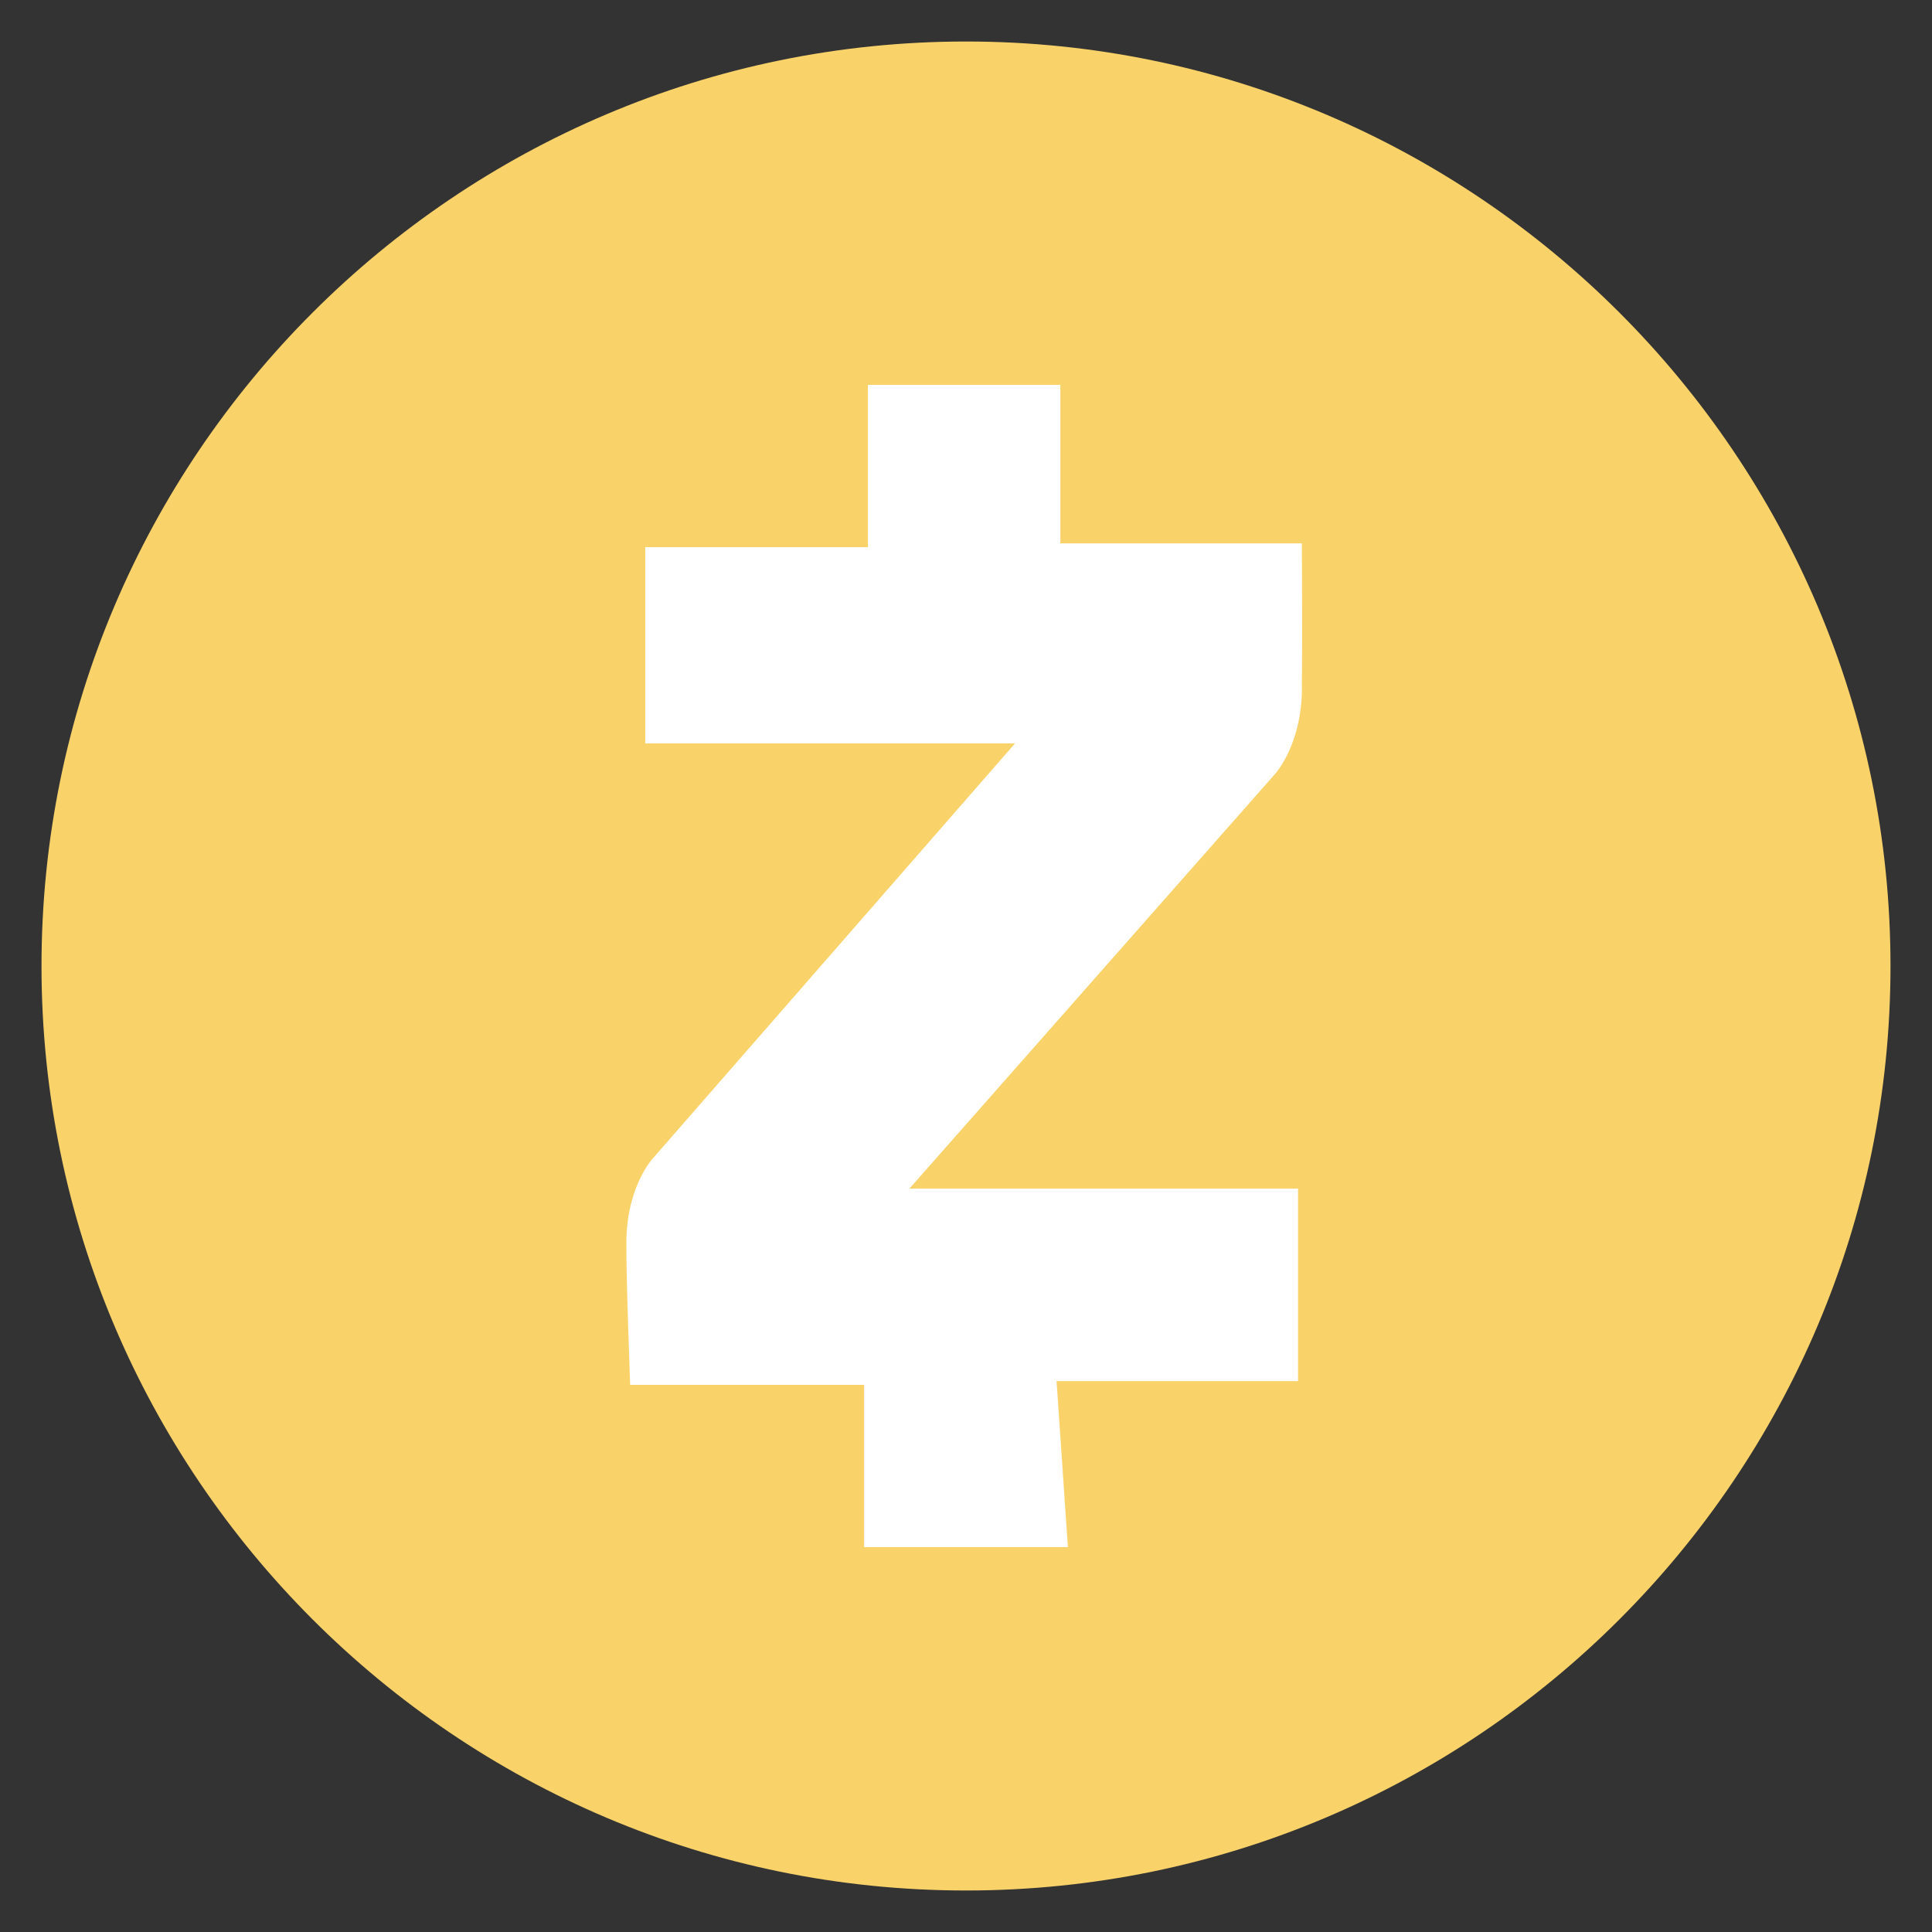 <svg id="Zcash" xmlns="http://www.w3.org/2000/svg" width="256" height="256" viewBox="0 0 512 512">
<rect x="0" y="0" width="512" height="512" fill="#333333" stroke="none"/>
<defs>
    <style>
      .cls-1 {
        fill: #f9d369;
      }

      .cls-1, .cls-2 {
        fill-rule: evenodd;
      }

      .cls-2 {
        fill: #fff;
      }
    </style>
  </defs>
  <path id="Main_copy_13" data-name="Main copy 13" class="cls-1" d="M11,256c0,135.094,109.906,245,245,245S501,391.094,501,256,391.094,11,256,11,11,120.906,11,256Z"/>
  <path id="Z" class="cls-2" d="M171,145h59V102h51v42h64s0.177,25.608,0,37c0.462,15.705-7,24-7,24L241,315H344v51H280l3,44H229V367H167s-1.125-29.993-1-38c0.11-14.632,7-22,7-22l96-110H171V145Z"/>
</svg>
